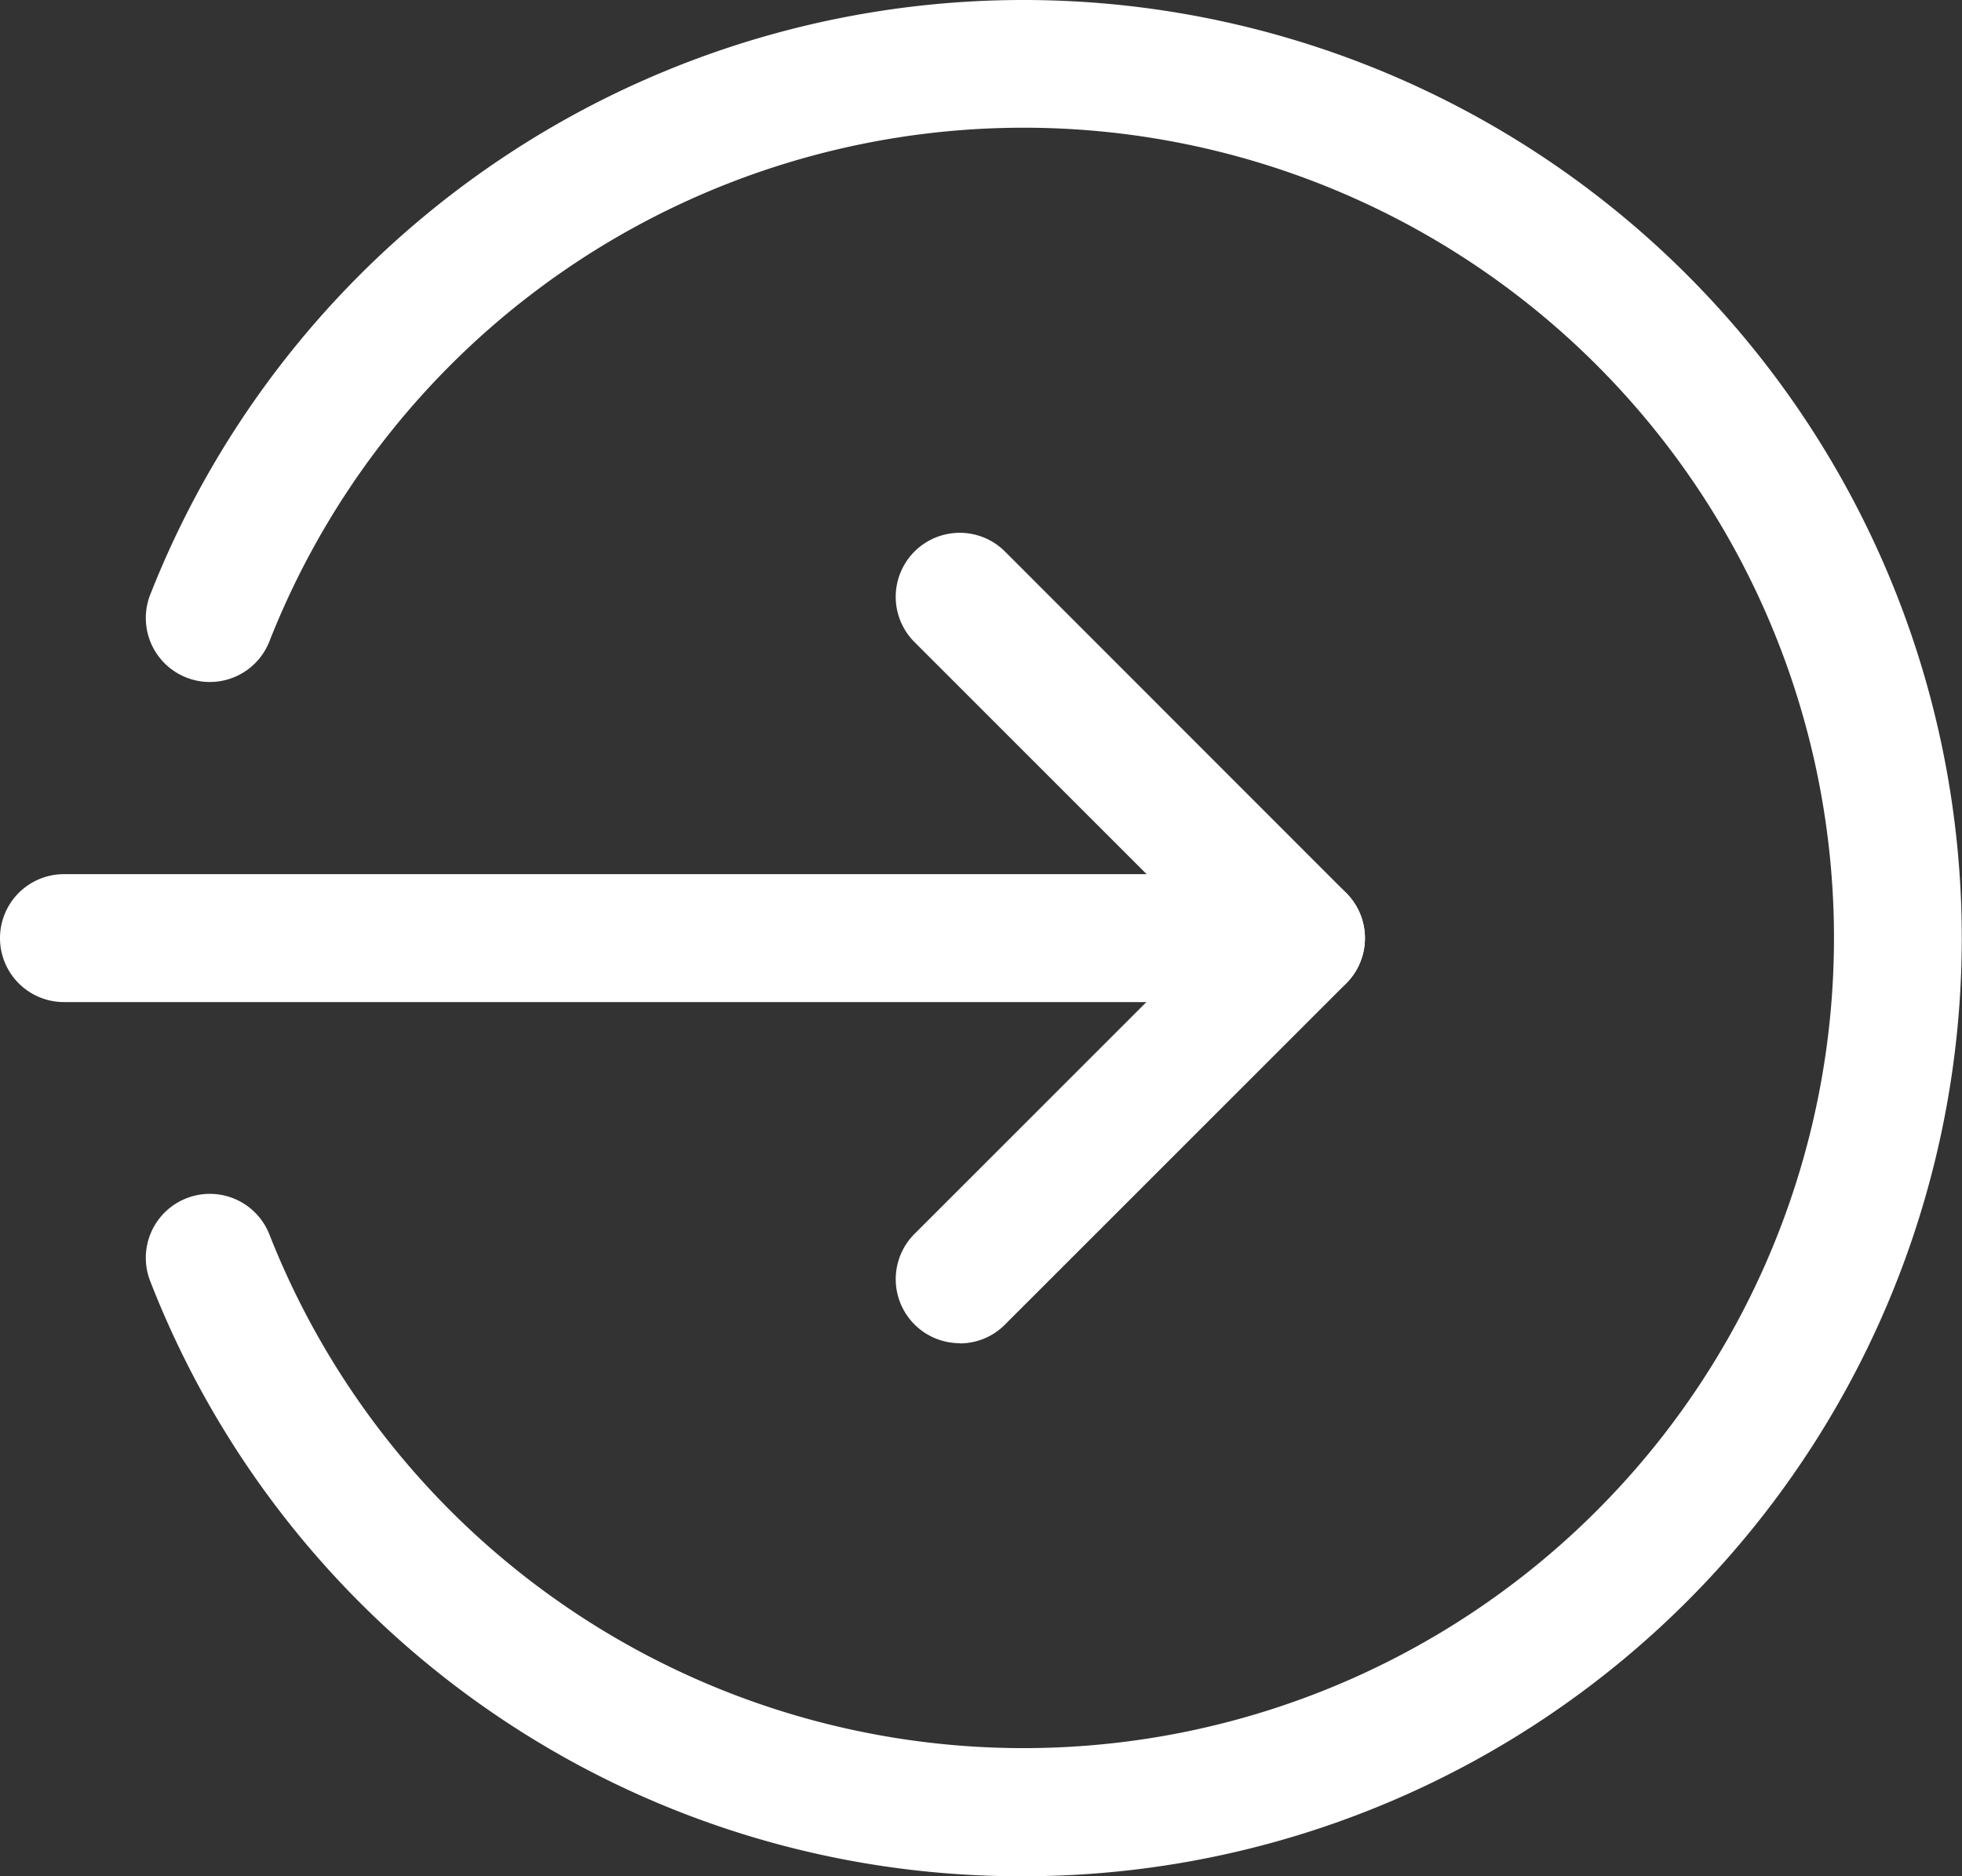 <svg xmlns="http://www.w3.org/2000/svg" width="29.258" height="27.986" viewBox="0 0 29.258 27.986">
  <rect x="0" y="0" width="29.258" height="27.986" fill="#333333" stroke="none"/>
  <g id="enter" transform="translate(0 -0.333)">
    <path id="Path_1" data-name="Path 1" d="M19.4,220.908H.954a.954.954,0,1,1,0-1.908H19.4a.954.954,0,1,1,0,1.908Zm0,0" transform="translate(0 -205.628)" fill="#fff"/>
    <path id="Path_2" data-name="Path 2" d="M224.958,145.716a.955.955,0,0,1-.674-1.63l4.414-4.414-4.414-4.414a.954.954,0,1,1,1.35-1.35L230.722,139a.954.954,0,0,1,0,1.35l-5.088,5.088a.947.947,0,0,1-.675.281Zm0,0" transform="translate(-210.647 -125.348)" fill="#fff"/>
    <path id="Path_3" data-name="Path 3" d="M49.562,28.319a13.921,13.921,0,0,1-13.024-8.874.954.954,0,1,1,1.776-.7,12.085,12.085,0,1,0,0-8.844.954.954,0,1,1-1.776-.7A13.993,13.993,0,1,1,49.562,28.319Zm0,0" transform="translate(-34.297)" fill="#fff"/>
  </g>
</svg>
